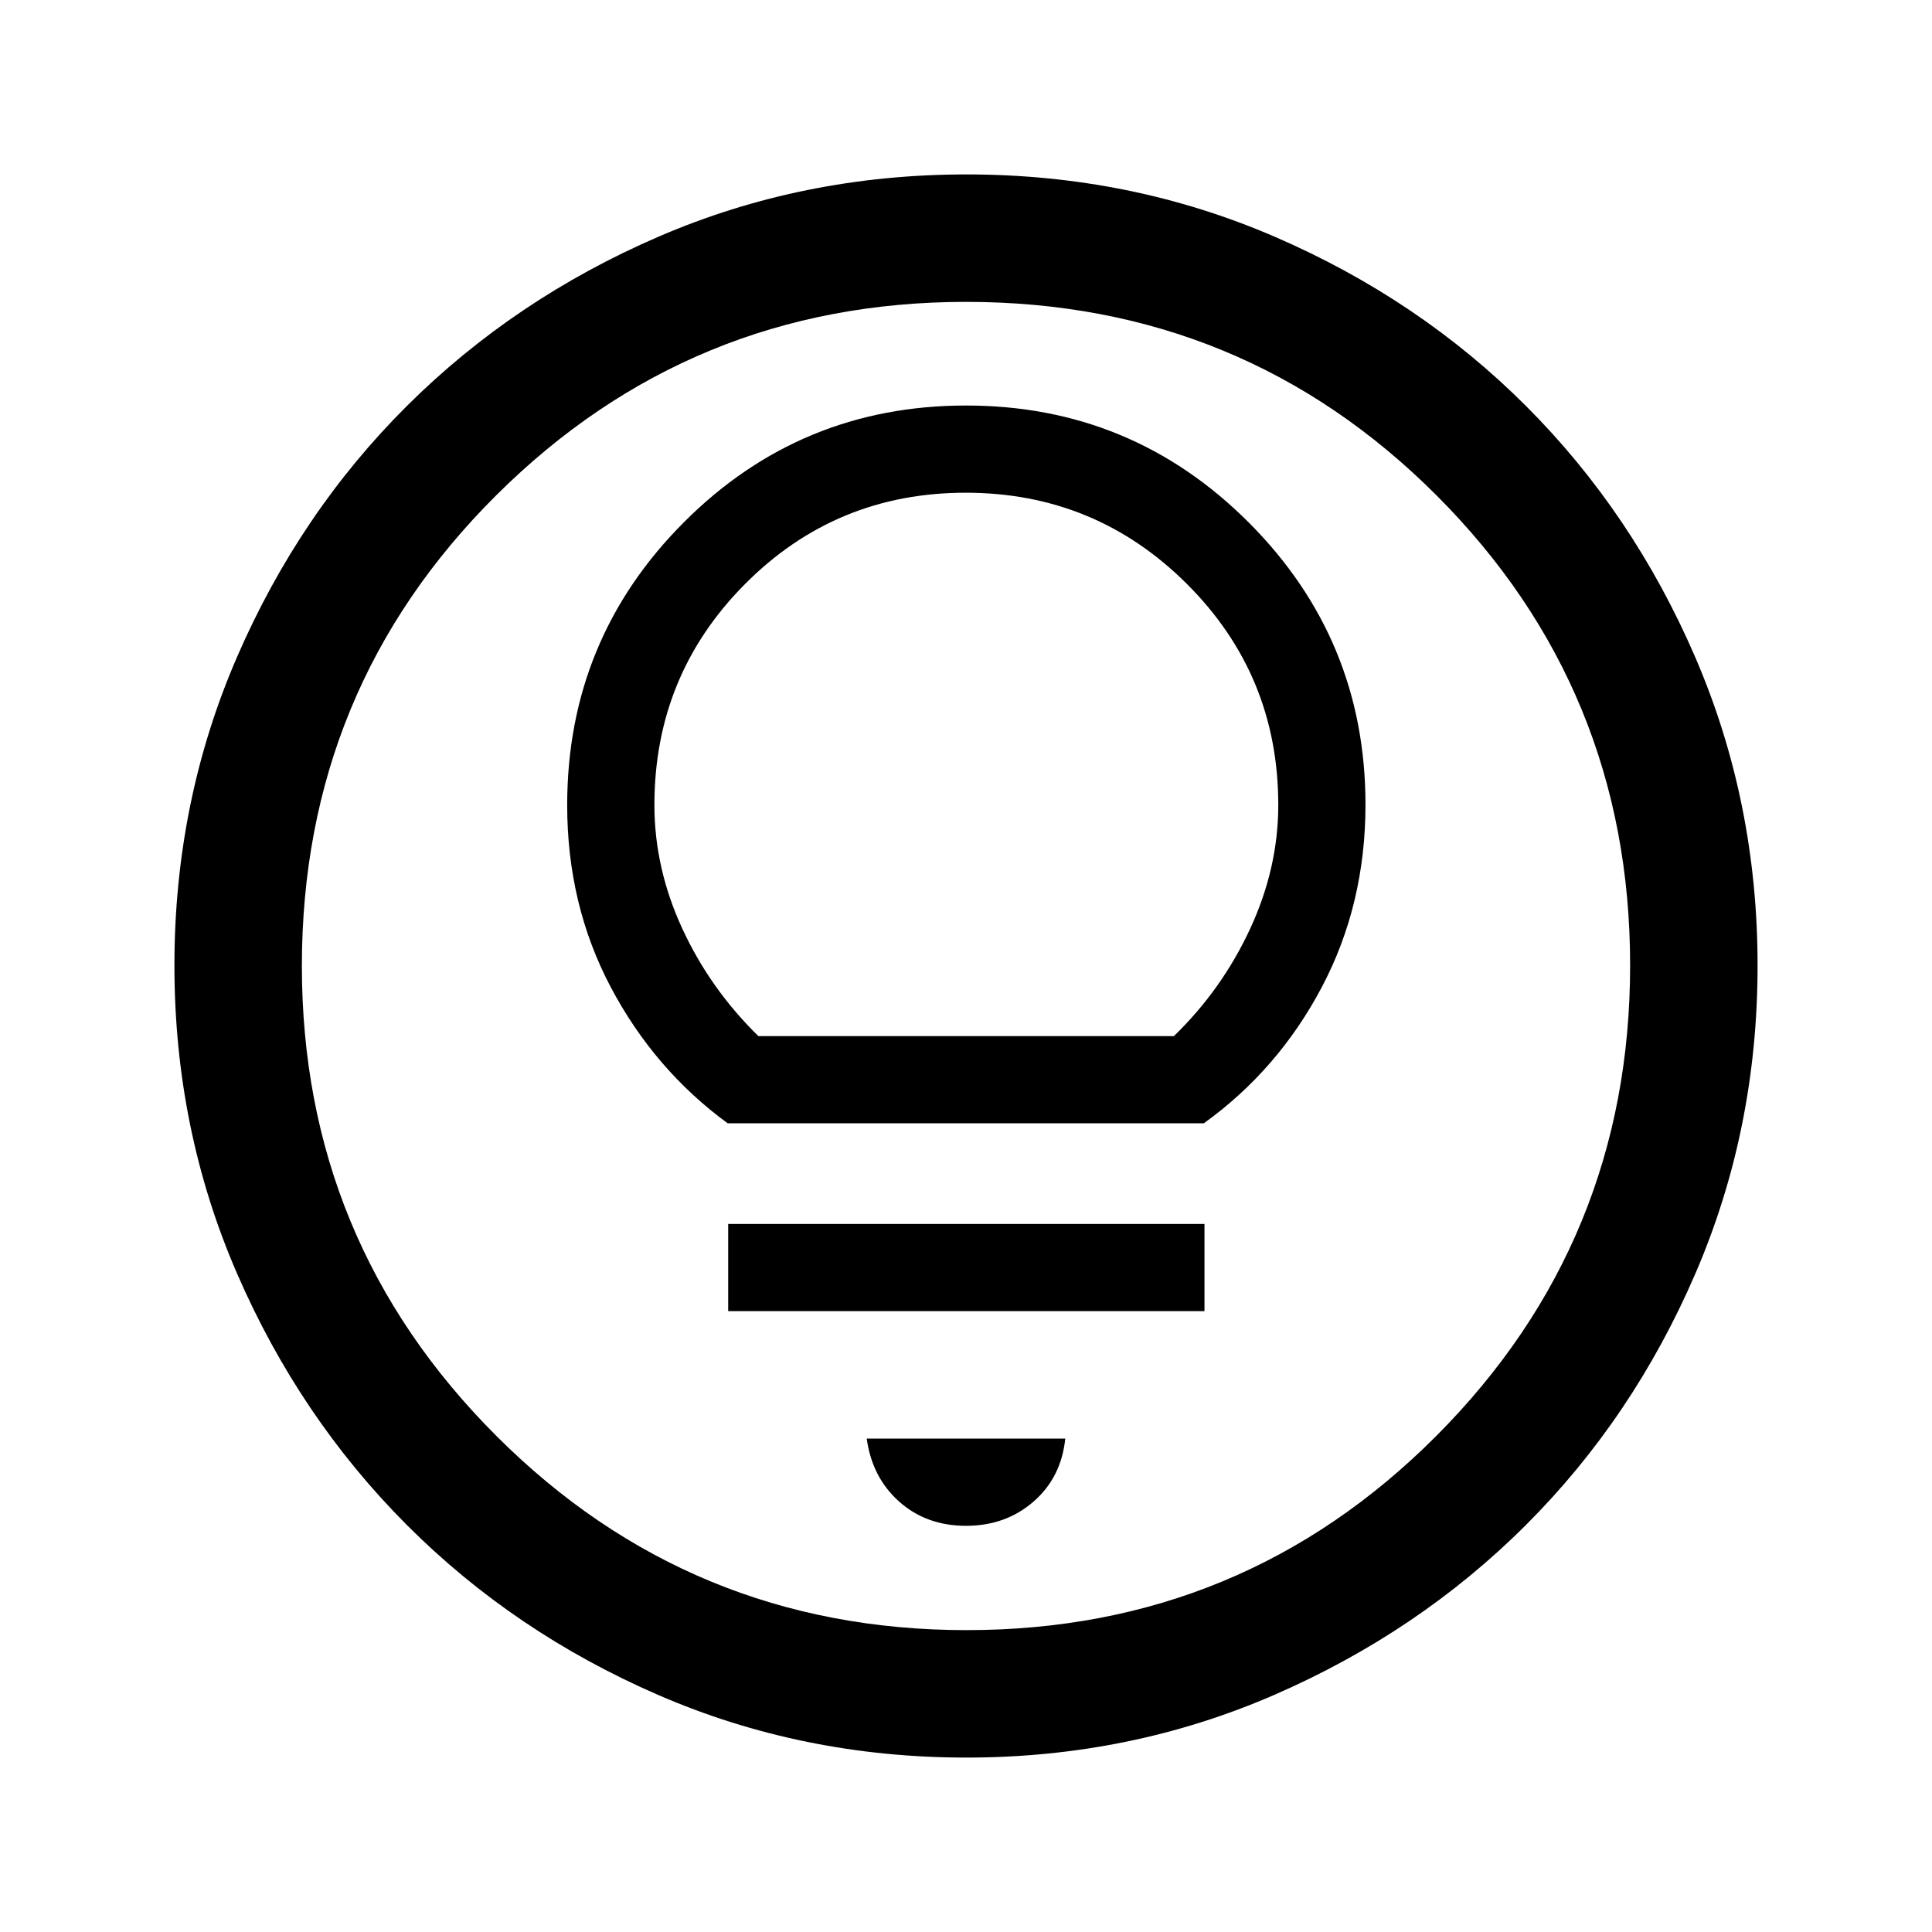 <svg xmlns="http://www.w3.org/2000/svg" height="40" viewBox="0 -960 960 960" width="40"><path d="M480.22-86.67q-81.44 0-153.11-31.09-71.67-31.1-124.97-84.5-53.31-53.41-84.39-125.01-31.08-71.61-31.08-153.02 0-81.5 31.09-153.21 31.1-71.72 84.5-124.86 53.41-53.14 125.01-84.06 71.61-30.91 153.02-30.91 81.5 0 153.22 31.01 71.72 31 124.86 84.16Q811.5-705 842.42-633.29q30.91 71.71 30.91 153.07 0 81.44-30.93 153.11-30.93 71.67-84.16 124.85-53.24 53.18-124.95 84.39-71.71 31.2-153.07 31.2Zm.09-63.33q137.19 0 233.44-96.56T810-480.31q0-137.19-96.1-233.44Q617.79-810 480.02-810q-136.85 0-233.44 96.1Q150-617.79 150-480.02q0 136.85 96.56 233.44Q343.12-150 480.31-150ZM480-480Zm0 278.17q19.67 0 33.5-11.99 13.83-11.99 15.83-31.35h-98.66q2.66 19.34 16.16 31.34t33.17 12ZM361.83-308.5H598.5v-43.33H361.83v43.33Zm-.24-93.33h236.58q36.97-26.61 58.65-67.71 21.68-41.09 21.68-90.6 0-82.19-58.05-140.28-58.05-58.08-140.42-58.08-82.36 0-140.28 58.08t-57.92 140.49q0 49.48 21.66 90.46 21.67 40.98 58.1 67.64Zm15.24-43.34q-24.03-23.52-37.85-53.51-13.81-29.99-13.81-61.32 0-64.56 45.09-109.86 45.09-45.31 109.58-45.31t109.91 45.31q45.42 45.3 45.42 109.86 0 31.33-13.98 61.49-13.97 30.15-37.88 53.34H376.83Z"/></svg>
